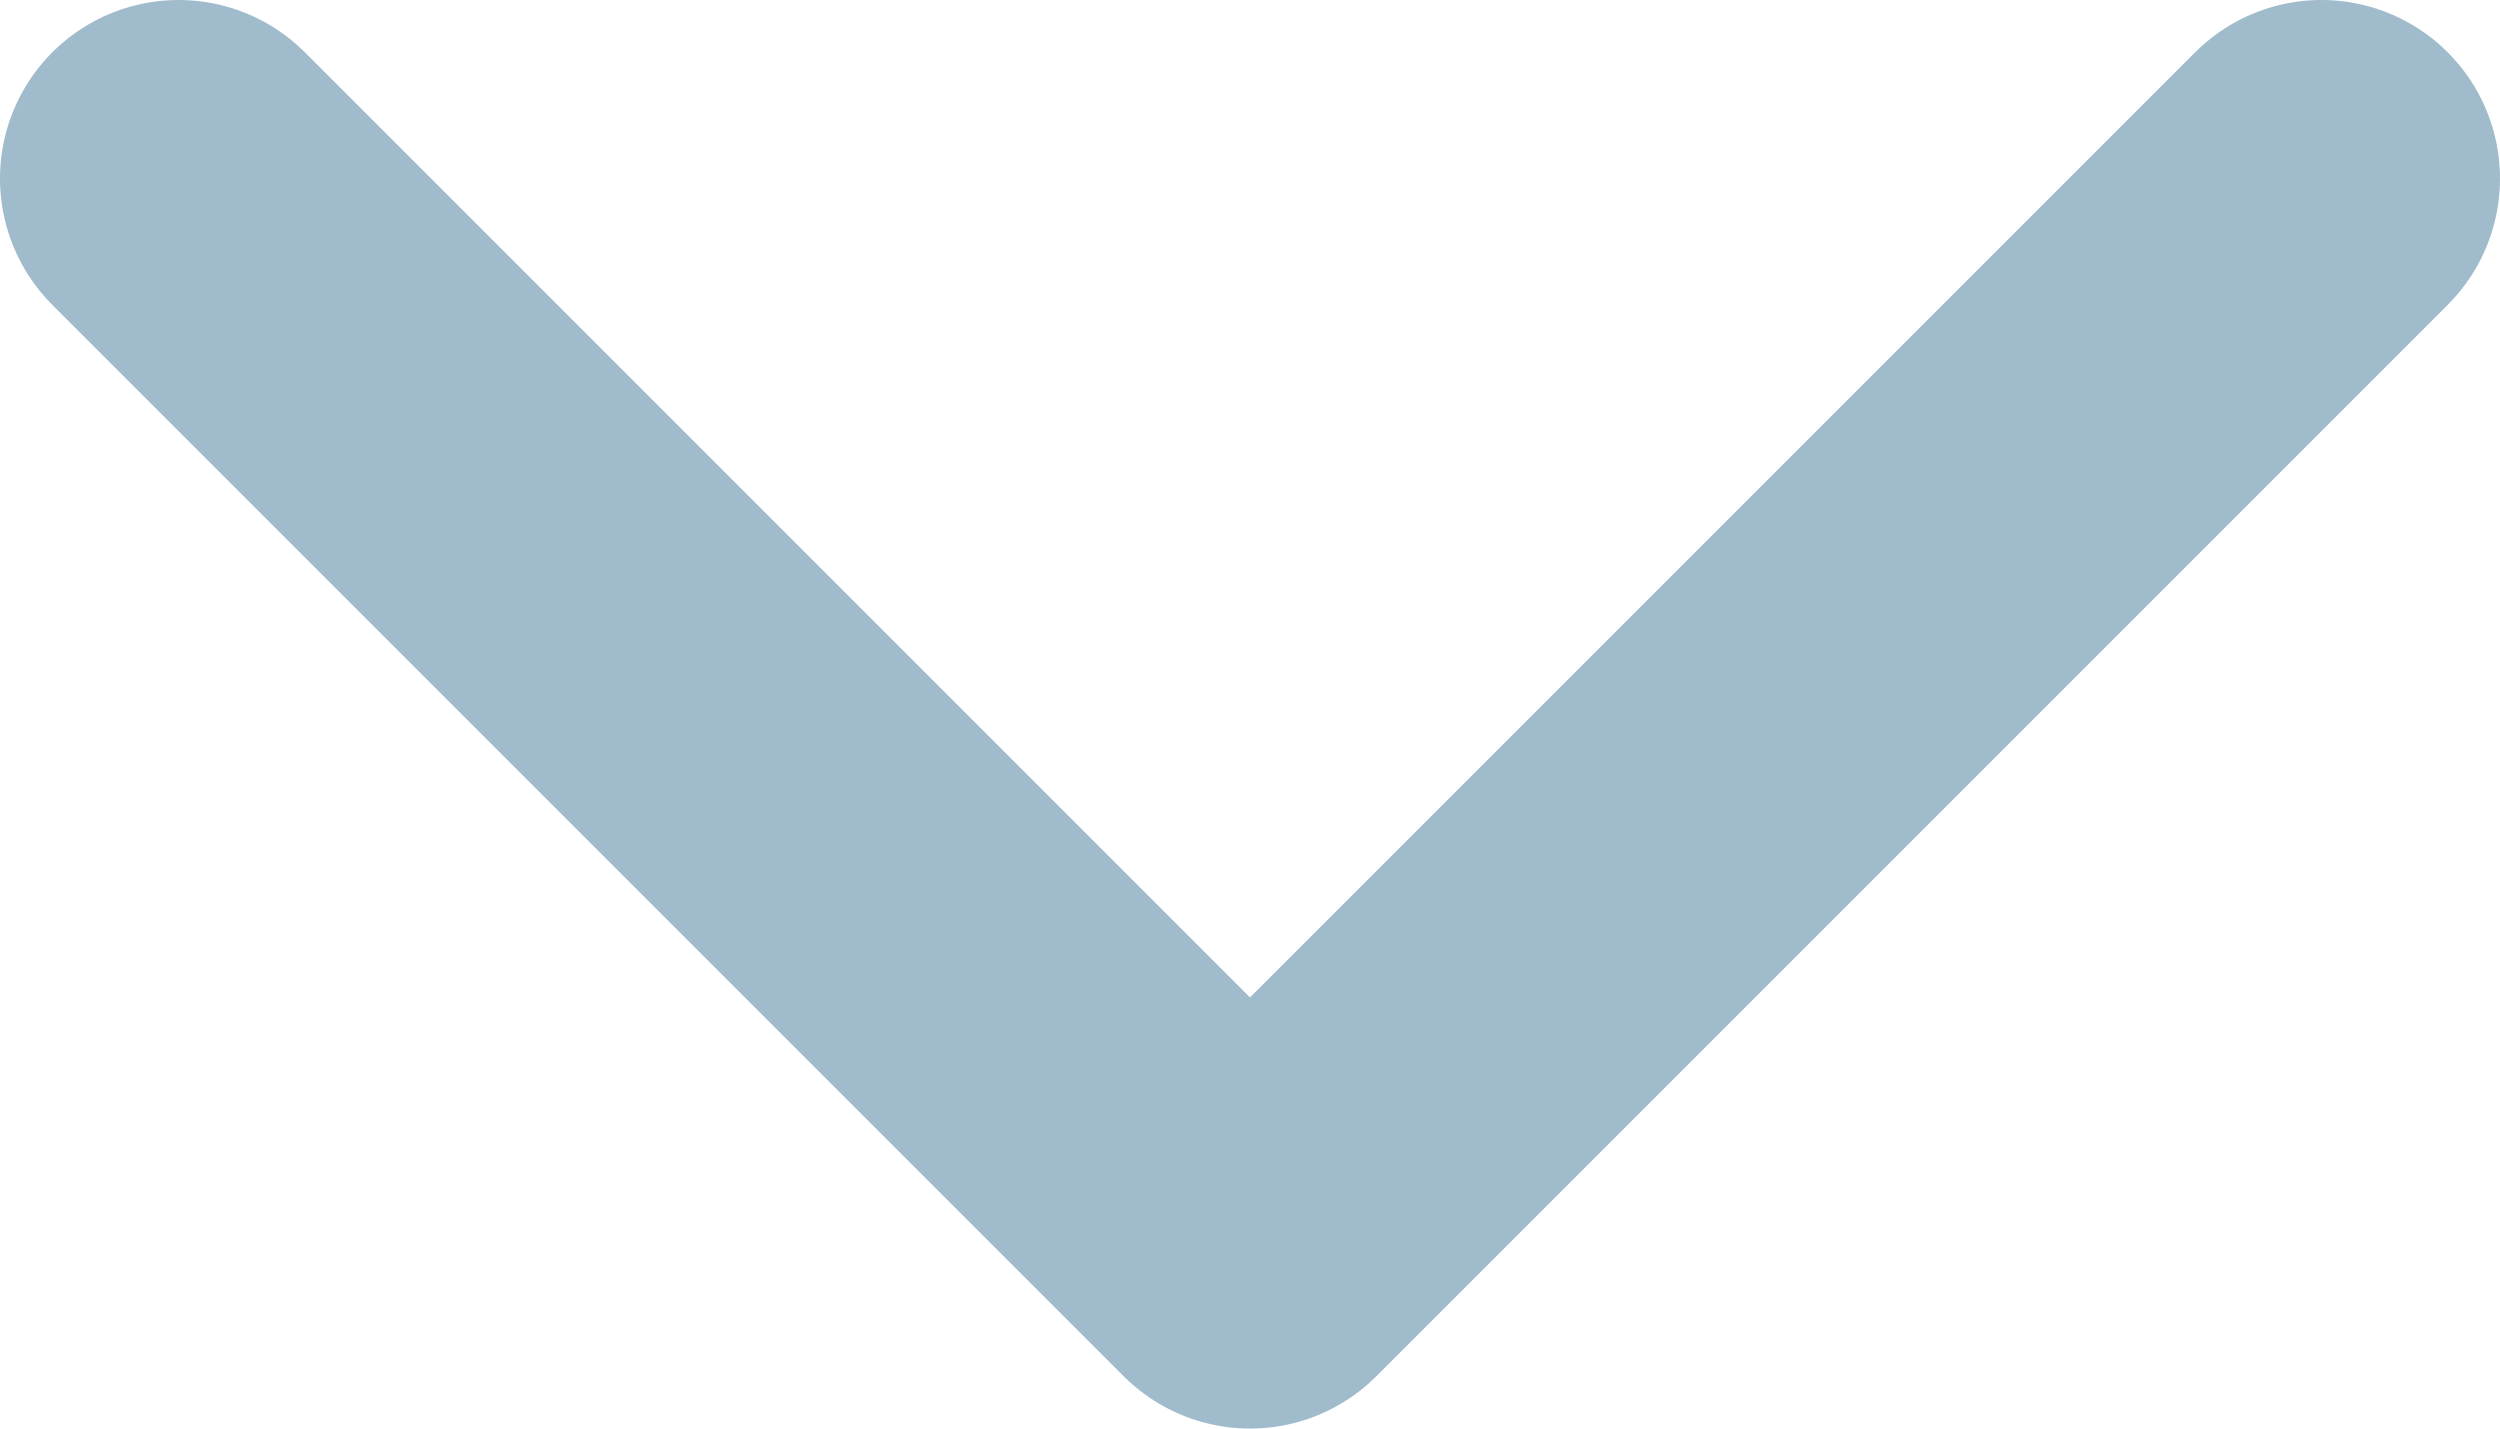 <svg width="14" height="8" viewBox="0 0 14 8" fill="none" xmlns="http://www.w3.org/2000/svg">
<path d="M1 1L7 7L13 1" stroke="#A0BBCC" stroke-width="2" stroke-linecap="round" stroke-linejoin="round"/>
</svg>
